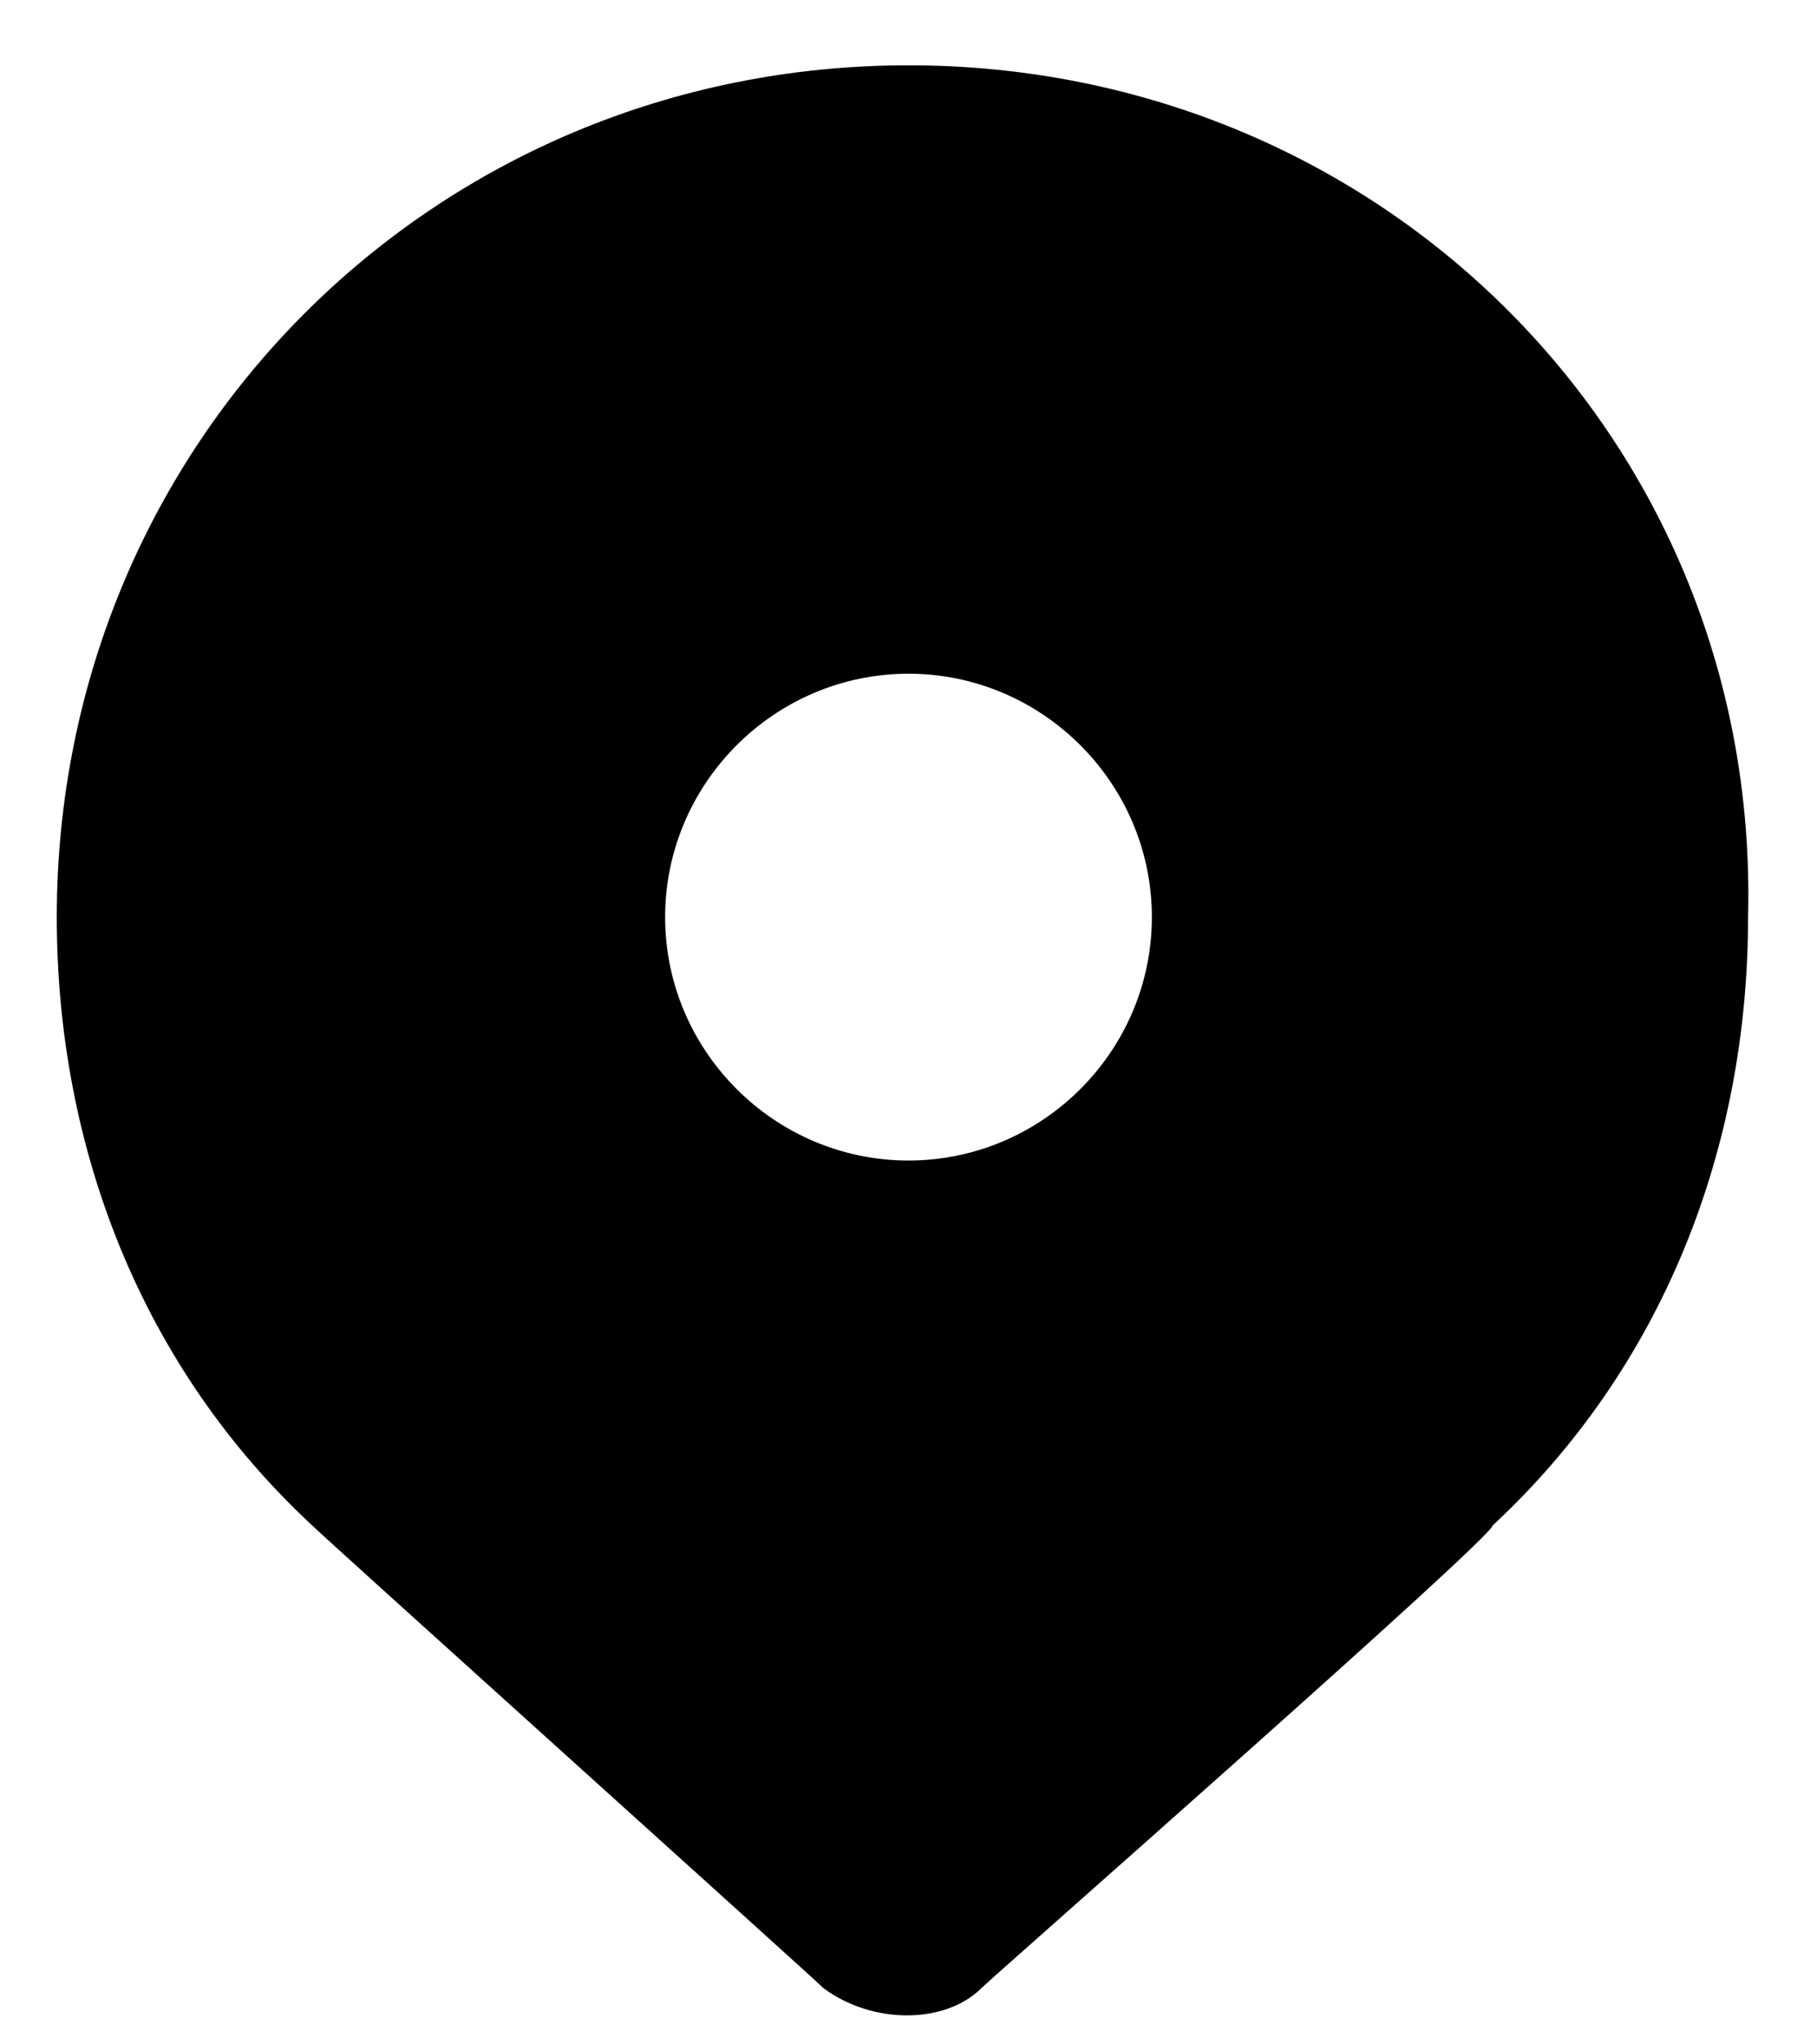 <svg width="16" height="18" viewBox="0 0 16 18" stroke-width="0" xmlns="http://www.w3.org/2000/svg">
<path d="M8 0.575C3.821 0.575 0.5 3.897 0.5 8.075C0.5 10.111 1.25 12.04 2.75 13.432C2.857 13.54 7.143 17.397 7.25 17.504C7.679 17.825 8.321 17.825 8.643 17.504C8.75 17.397 13.143 13.54 13.143 13.432C14.643 12.04 15.393 10.111 15.393 8.075C15.5 3.897 12.179 0.575 8 0.575ZM8 10.218C6.821 10.218 5.857 9.254 5.857 8.075C5.857 6.897 6.821 5.932 8 5.932C9.179 5.932 10.143 6.897 10.143 8.075C10.143 9.254 9.179 10.218 8 10.218Z" />
</svg>
